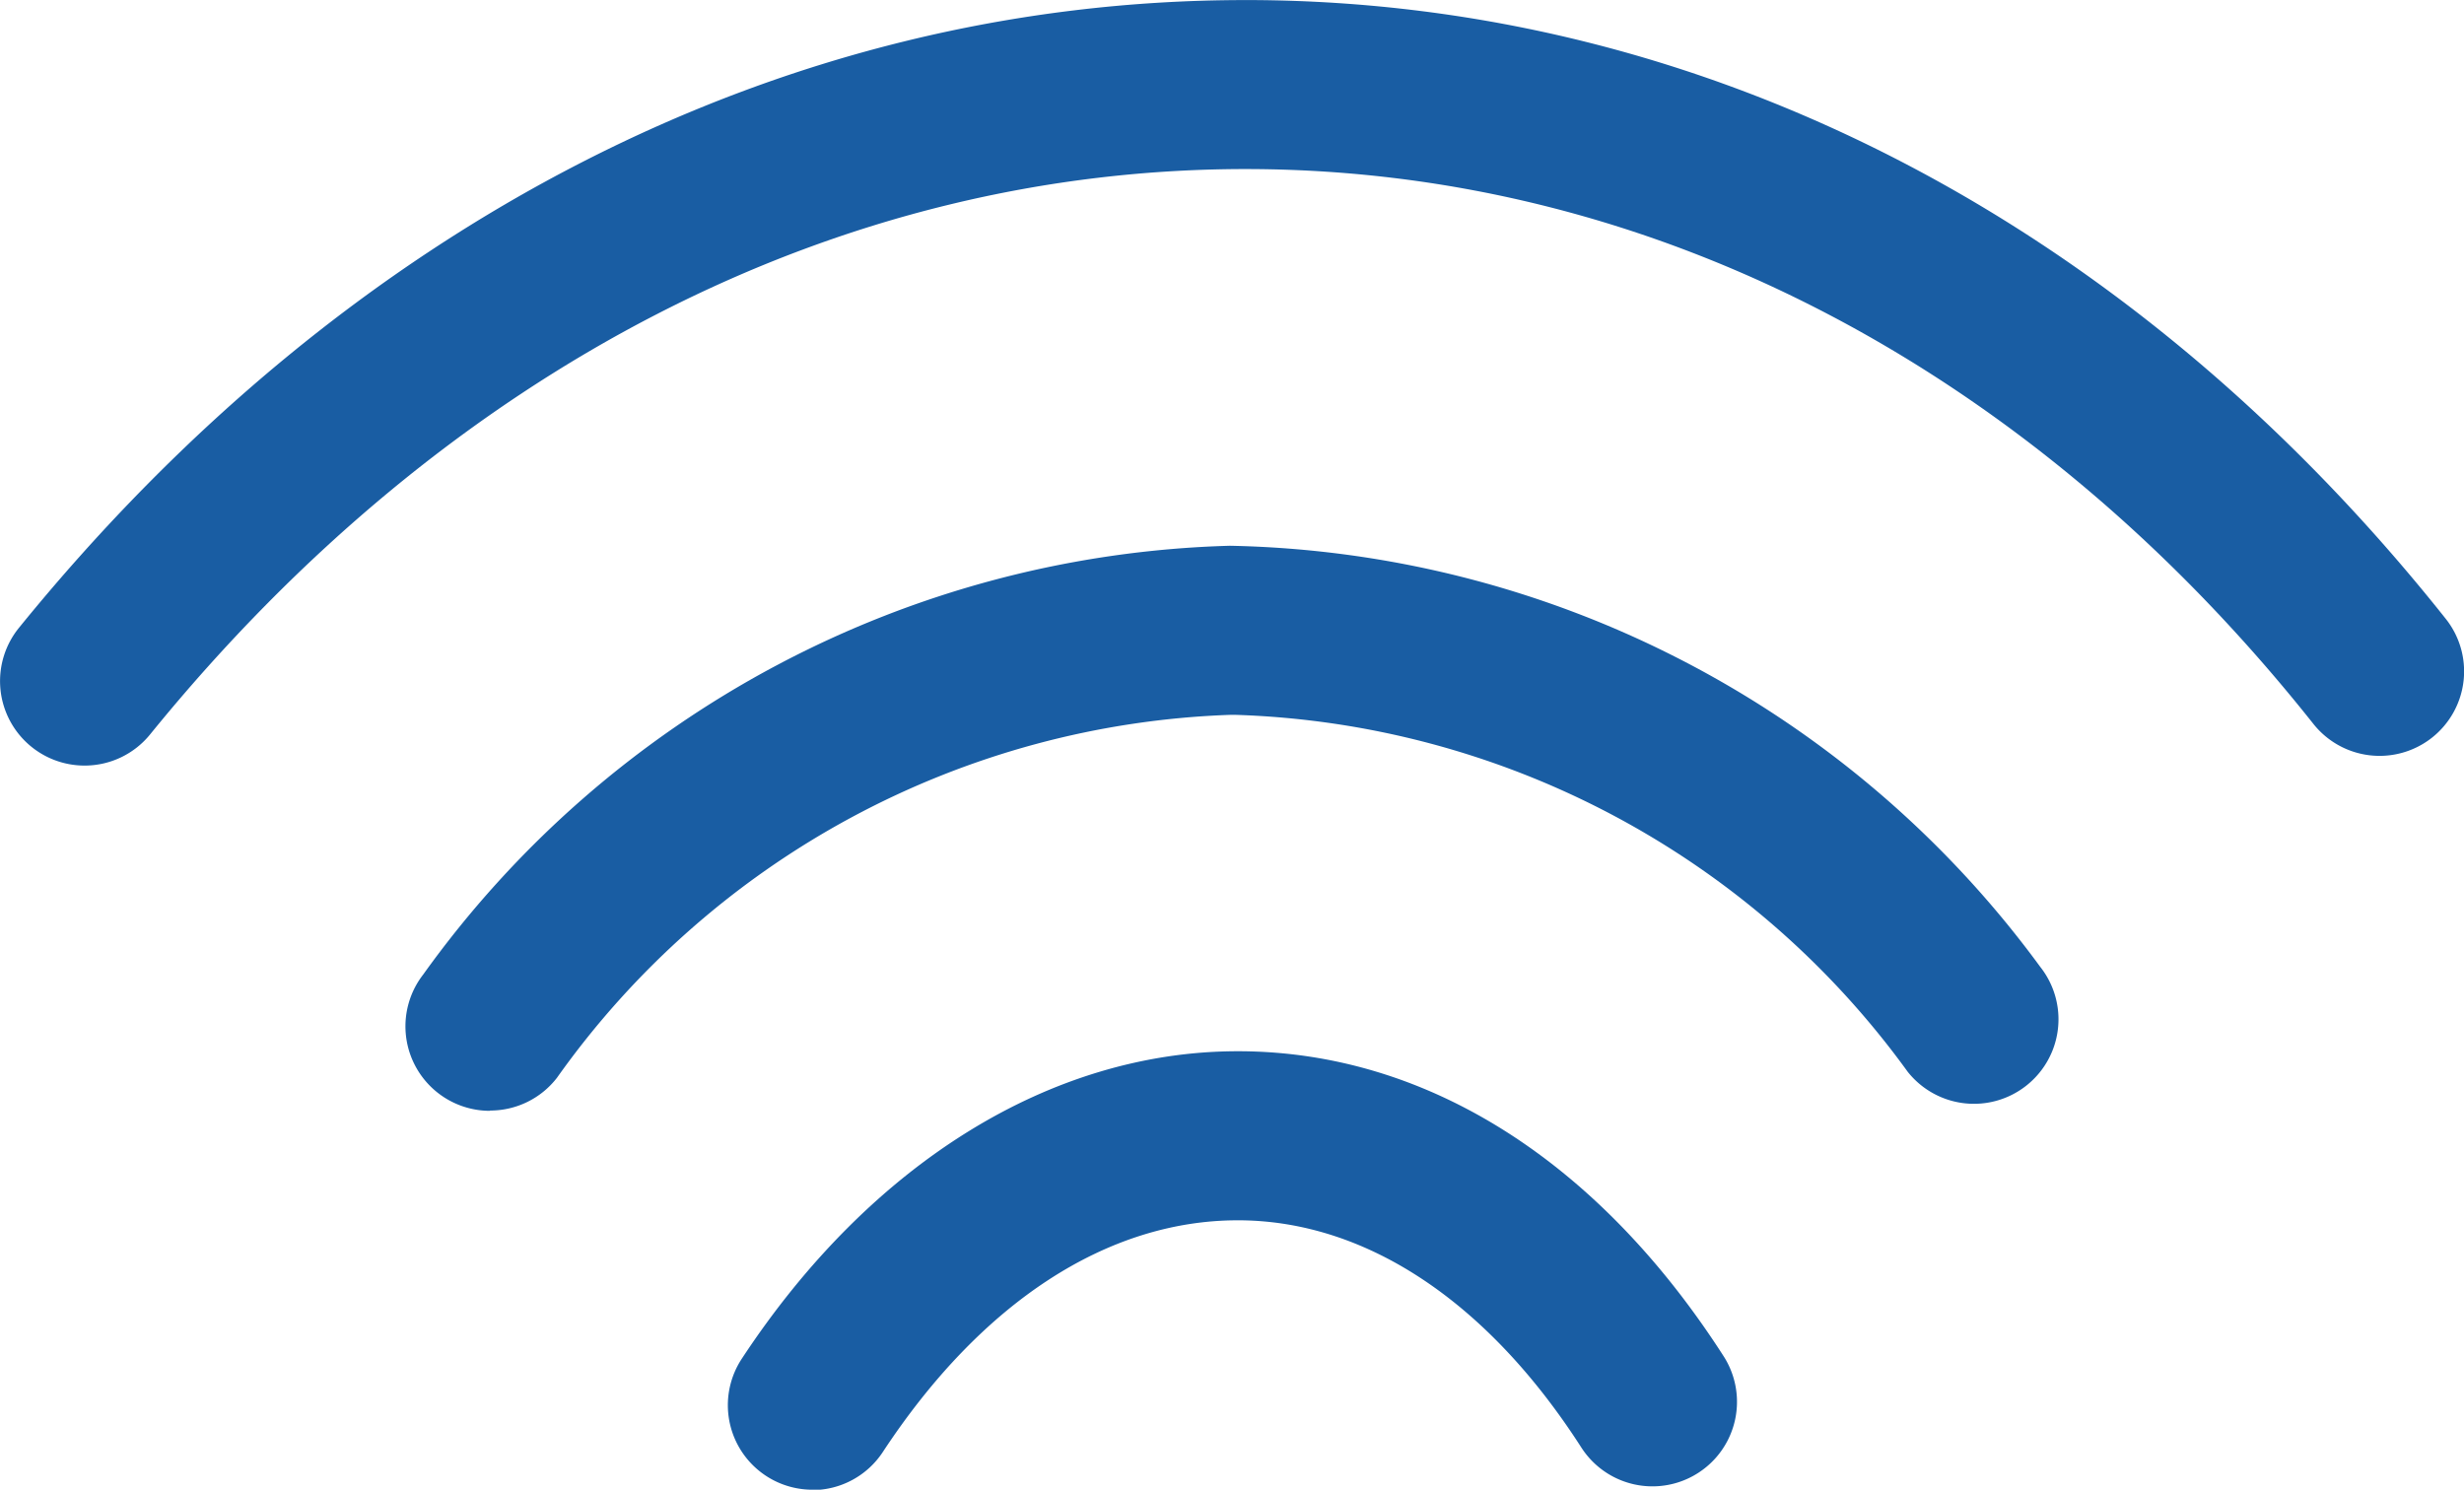 <svg xmlns="http://www.w3.org/2000/svg" xmlns:xlink="http://www.w3.org/1999/xlink" width="33.937" height="20.521" viewBox="0 0 33.937 20.521">
  <defs>
    <clipPath id="clip-path">
      <rect id="Rectangle_61" data-name="Rectangle 61" width="33.937" height="20.521" fill="#195da3"/>
    </clipPath>
  </defs>
  <g id="Group_133" data-name="Group 133" clip-path="url(#clip-path)">
    <path id="Path_192" data-name="Path 192" d="M1.163,10.545a1.164,1.164,0,0,1-.9-1.9C4.794,3.067,10.79,0,17.153,0h.1c6.252.033,12.085,3.057,16.427,8.516a1.164,1.164,0,1,1-1.822,1.449c-3.893-4.9-9.084-7.608-14.616-7.637C11.567,2.3,6.172,5.064,2.068,10.115a1.161,1.161,0,0,1-.9.43" transform="translate(0 0.001)" fill="#195da3"/>
    <path id="Path_193" data-name="Path 193" d="M37.14,56.216a1.164,1.164,0,0,1-.919-1.878,14.148,14.148,0,0,1,11.11-5.906,14.173,14.173,0,0,1,11.161,5.8,1.164,1.164,0,0,1-1.825,1.446A11.893,11.893,0,0,0,47.4,50.761h-.055a11.873,11.873,0,0,0-9.282,5,1.162,1.162,0,0,1-.921.451" transform="translate(-30.392 -40.914)" fill="#195da3"/>
    <path id="Path_194" data-name="Path 194" d="M65.7,99.3a1.164,1.164,0,0,1-.971-1.8c1.775-2.7,4.265-4.24,6.835-4.24H71.6c2.56.014,4.923,1.505,6.654,4.2a1.164,1.164,0,1,1-1.959,1.259c-1.29-2.009-2.962-3.12-4.708-3.13h-.024c-1.8,0-3.534,1.132-4.889,3.192a1.163,1.163,0,0,1-.973.524" transform="translate(-54.515 -78.779)" fill="#195da3"/>
  </g>
</svg>
